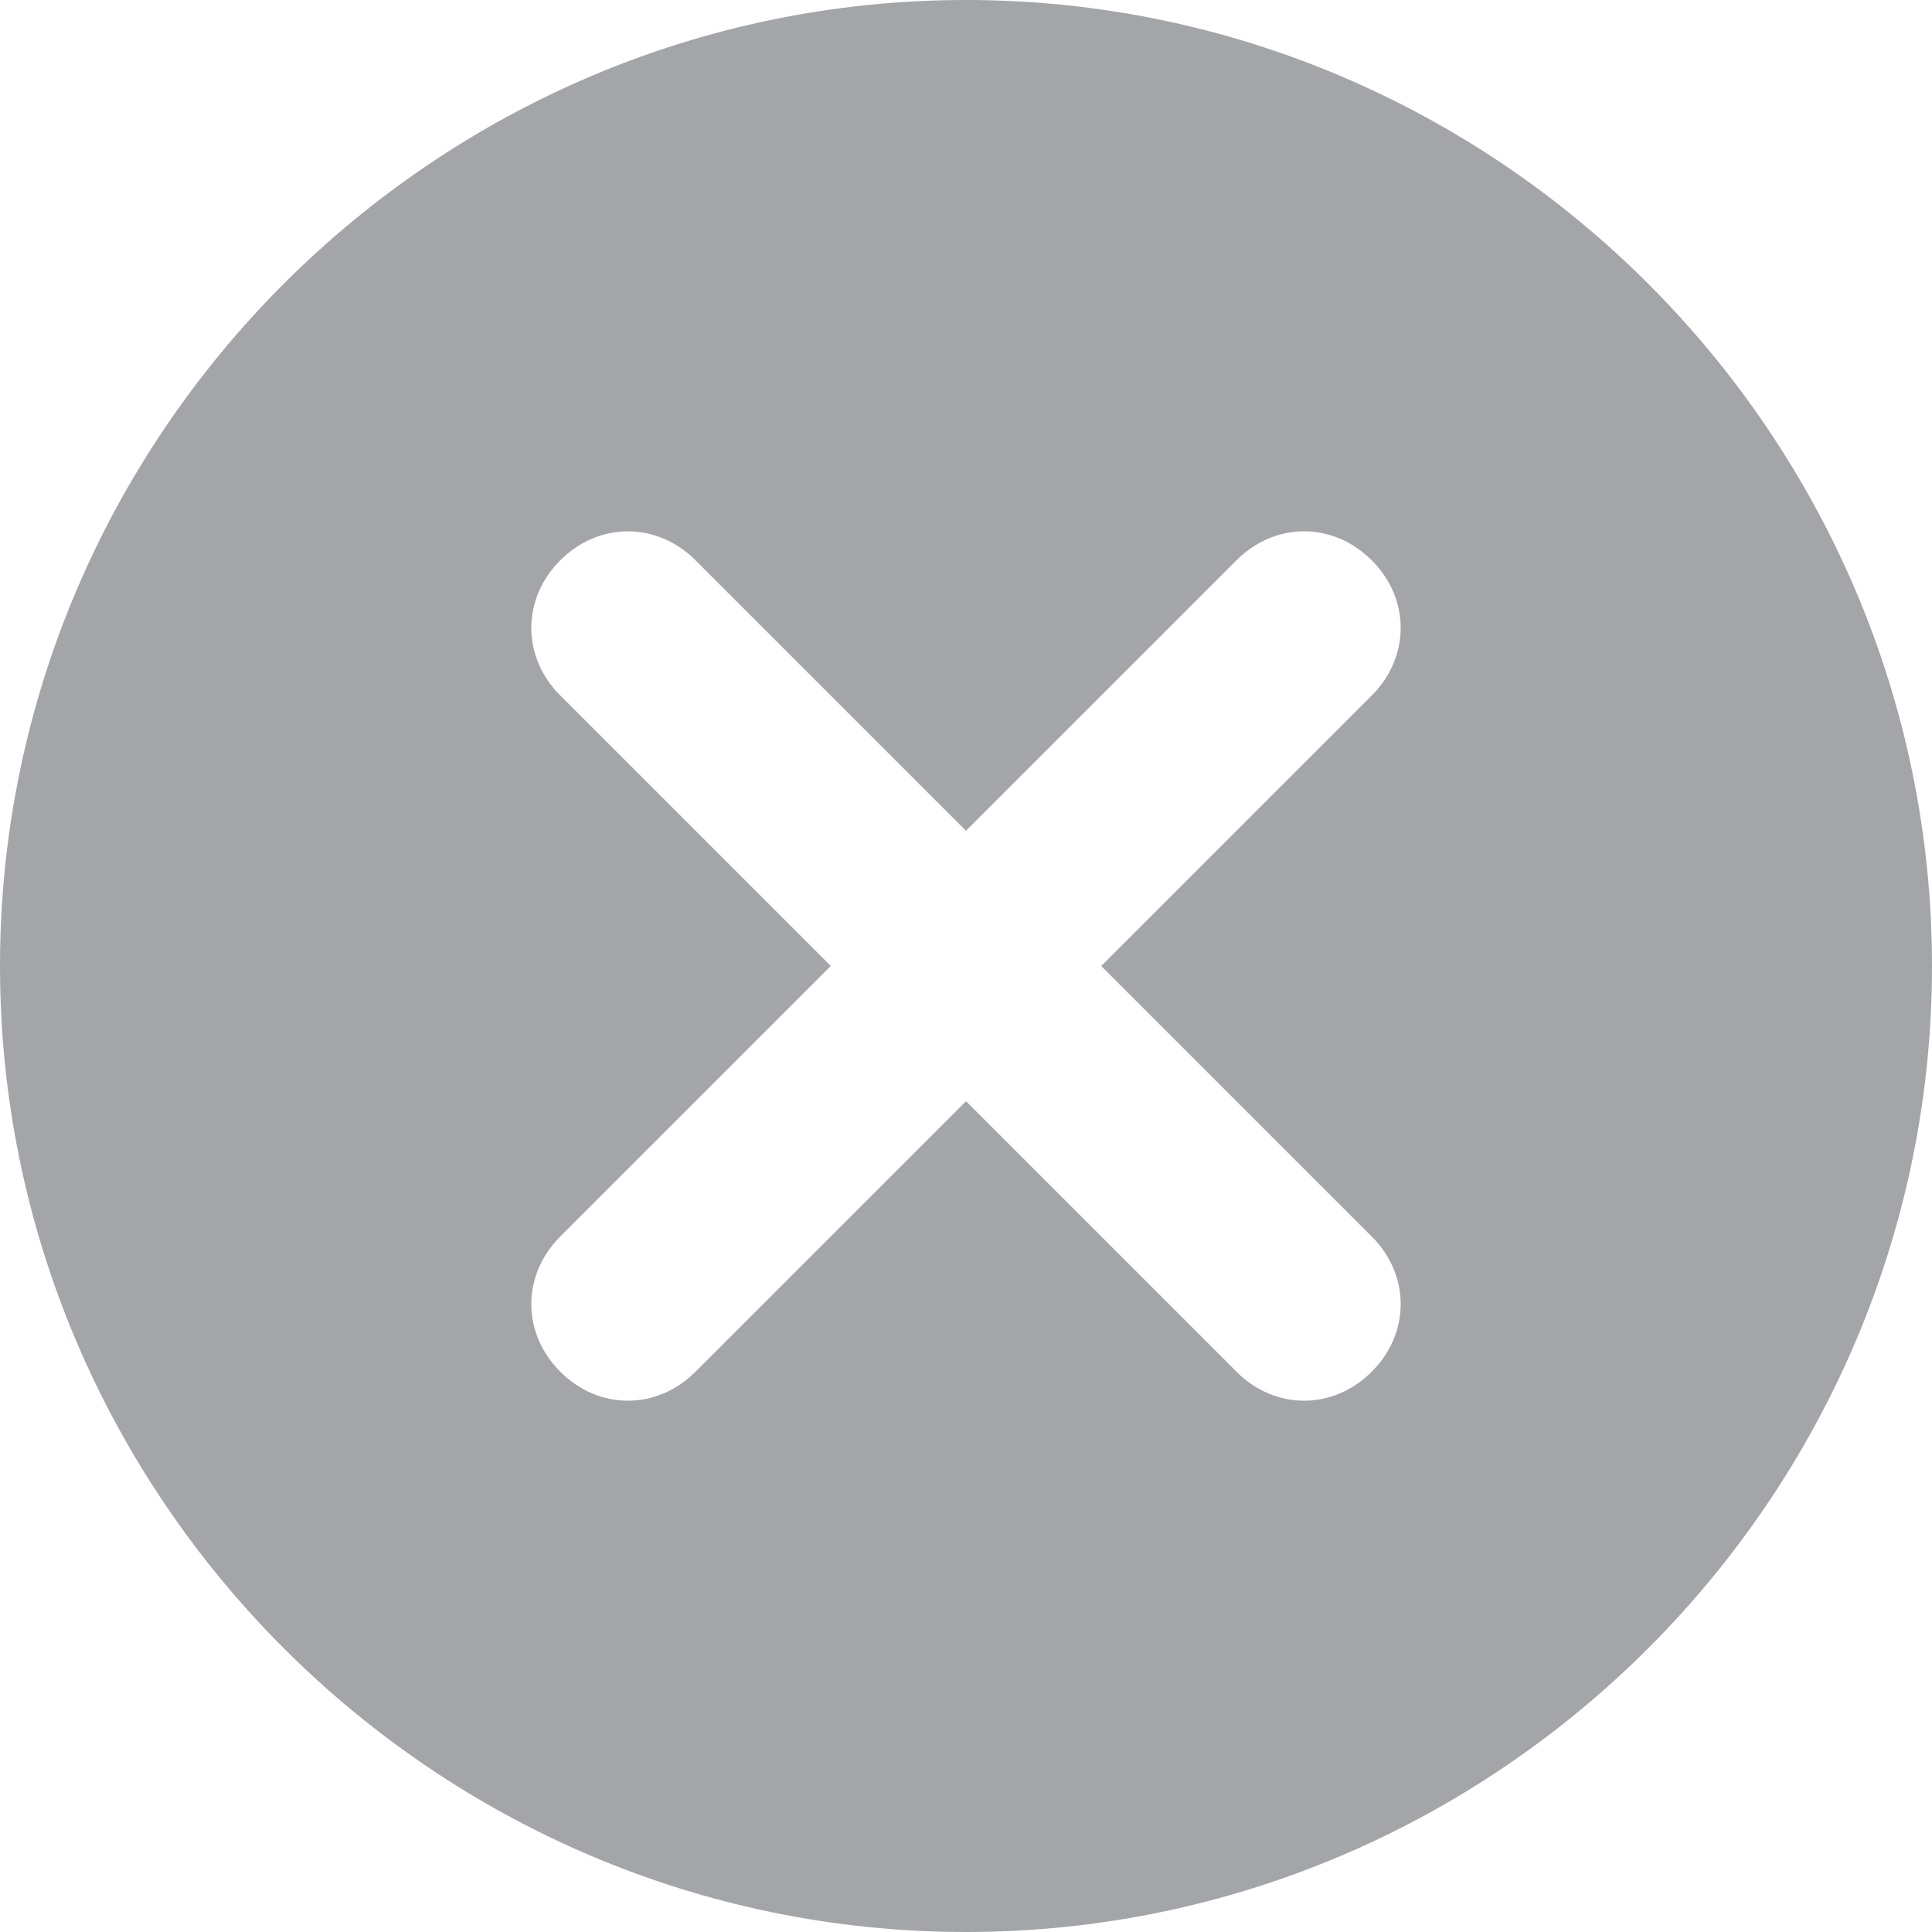 <svg version="1" xmlns="http://www.w3.org/2000/svg" viewBox="0 0 20 20"><path fill="#A4A5A9" d="M20 10c0-5.5-4.5-10-10-10S0 4.5 0 10s4.5 10 10 10 10-4.5 10-10zm-7.2 4.2L10 11.4l-2.8 2.8c-.4.4-1 .4-1.4 0-.4-.4-.4-1 0-1.4L8.6 10 5.8 7.2c-.4-.4-.4-1 0-1.4s1-.4 1.4 0L10 8.6l2.8-2.8c.4-.4 1-.4 1.4 0 .4.4.4 1 0 1.4L11.4 10l2.8 2.8c.4.4.4 1 0 1.4s-1 .4-1.4 0z"/></svg>